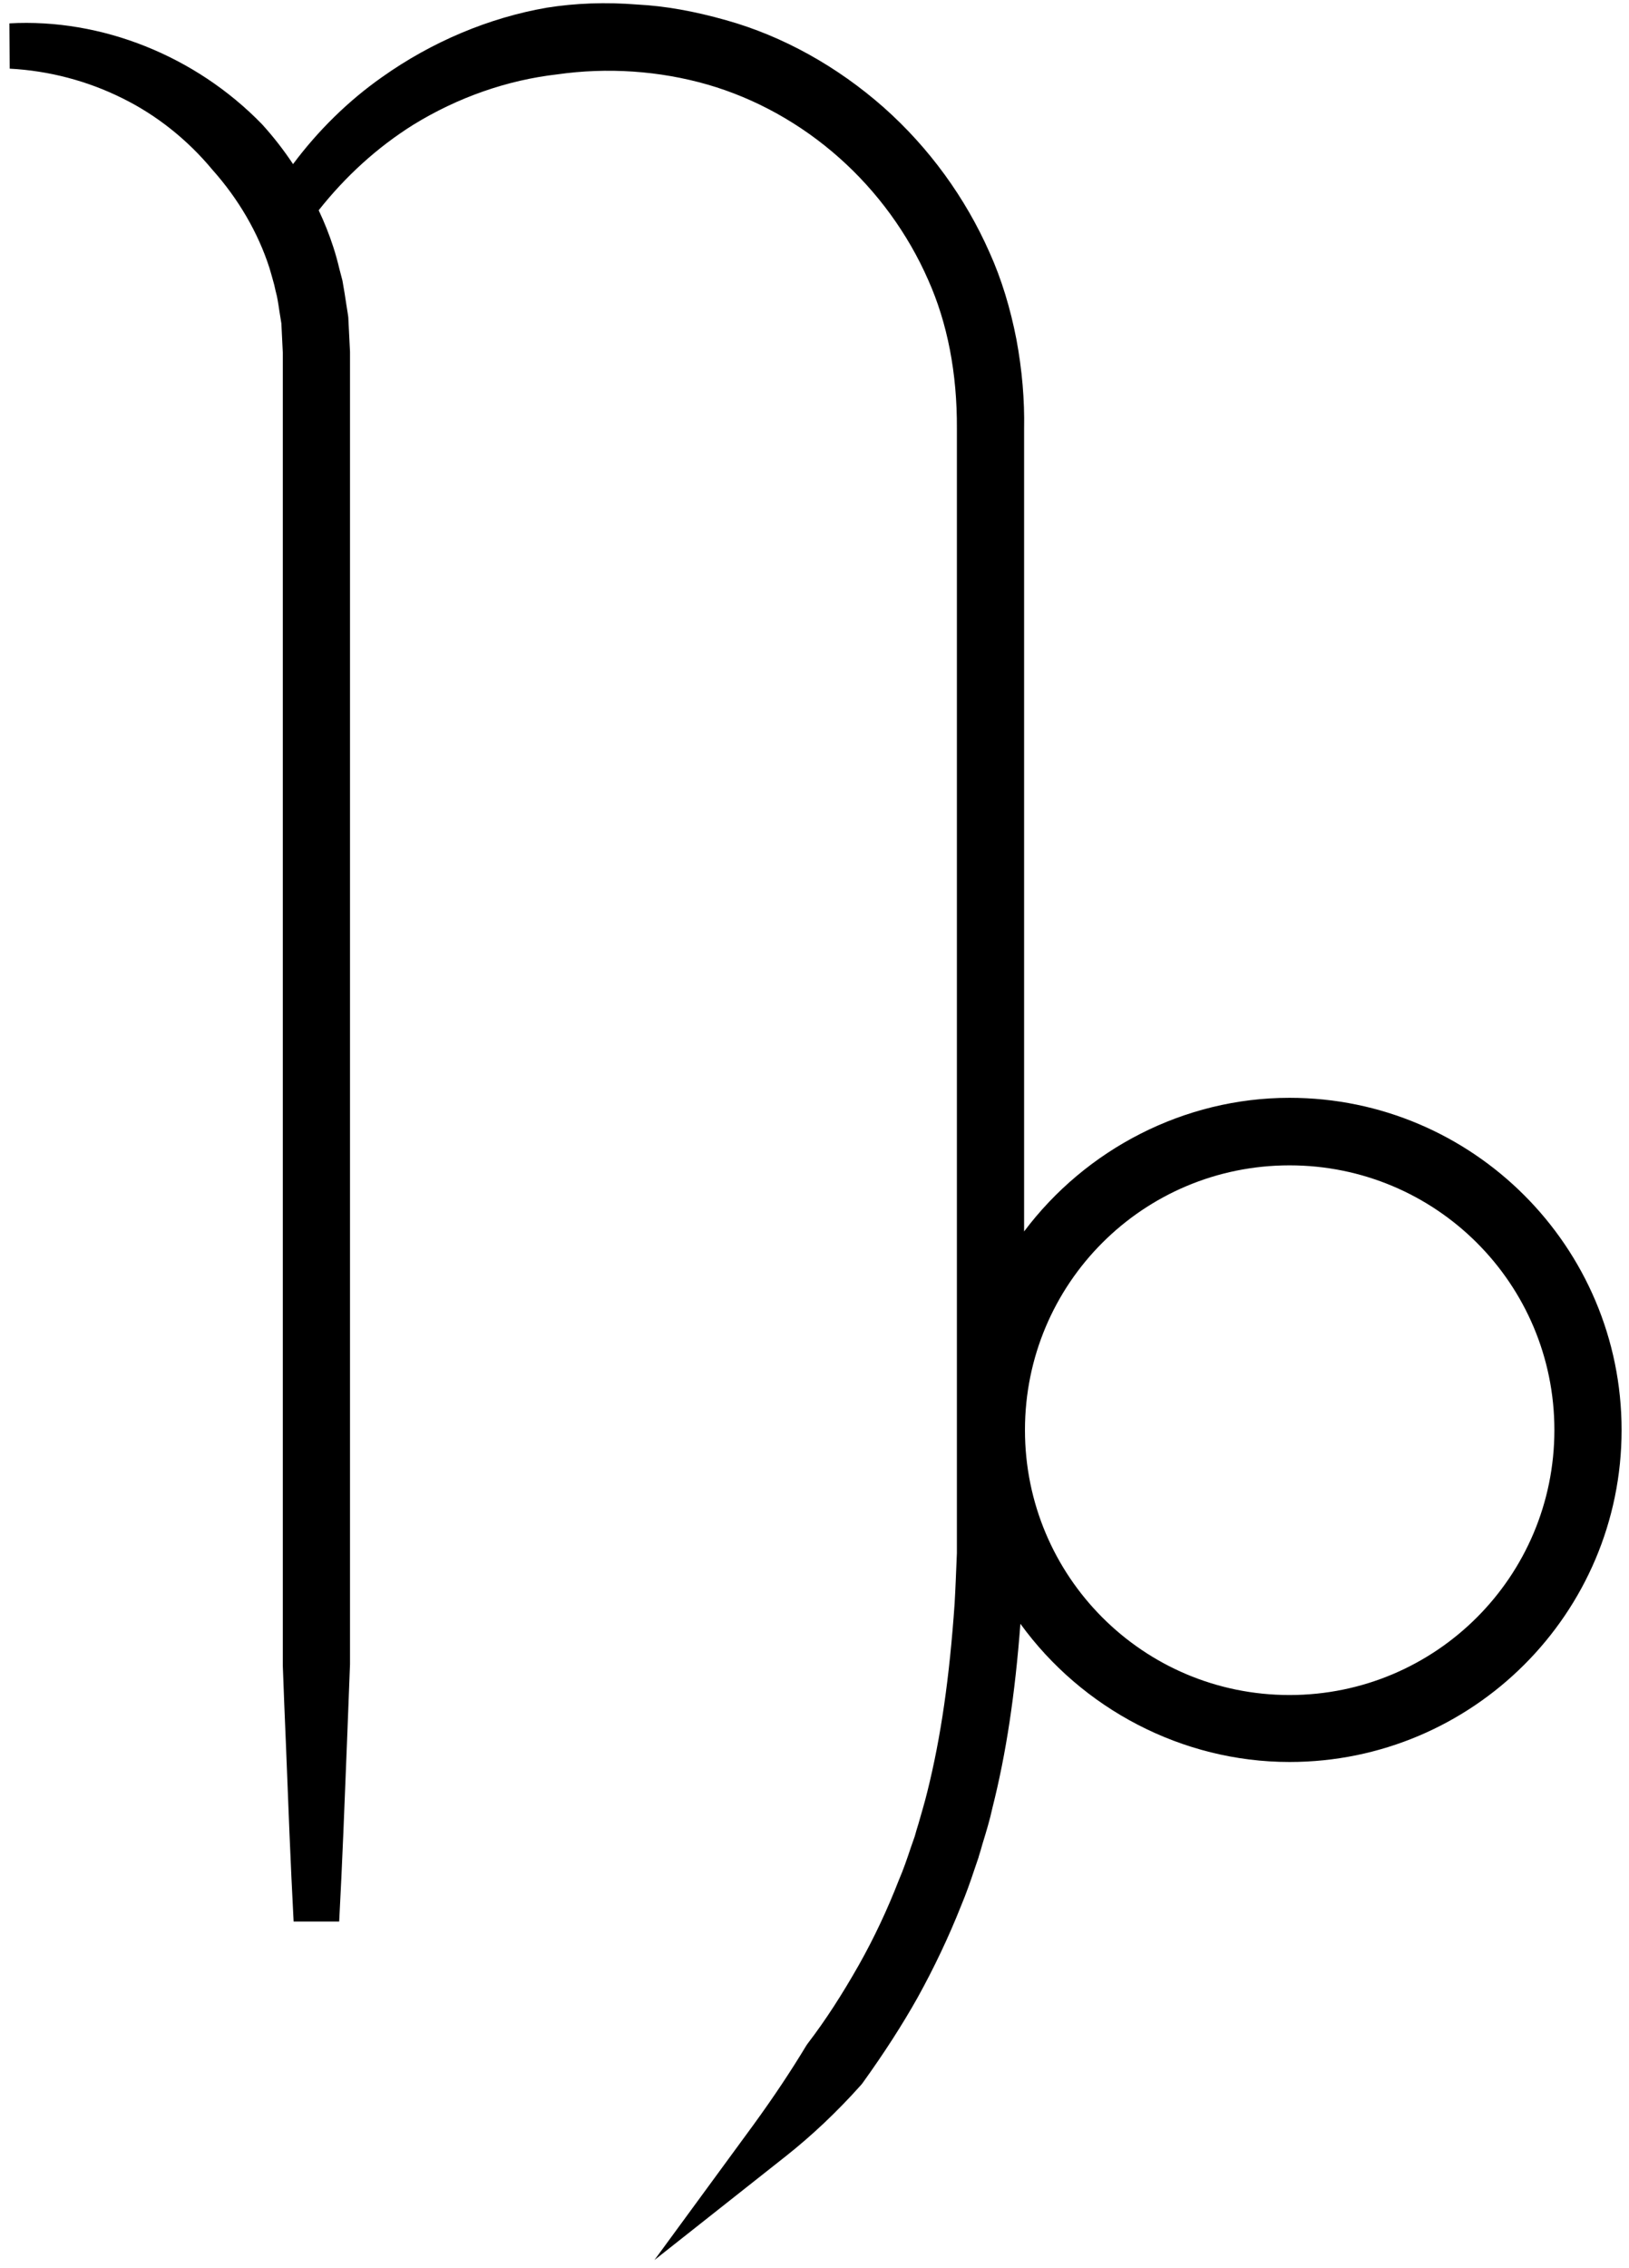 <svg version="1.2" xmlns="http://www.w3.org/2000/svg" viewBox="0 0 572 796" width="572" height="796">
	<title>Objects</title>
	<style>
		.s0 { fill: #000000 } 
	</style>
	<g id="Objects">
		<path id="Capricorn" fill-rule="evenodd" class="s0" d="m229.8 793.2l34.8-47.5c7.2-9.9 13.3-19.1 18.6-27.9l0.5-0.7c6.2-8.1 12-17.1 17.9-27.5 5.3-9.4 10-19.4 14-29.7 1.6-3.7 2.9-7.5 4.2-11.4l1.4-4q0.6-2.2 1.3-4.4c1.1-3.9 2.2-7.5 3.1-11.2 4.8-19.2 7.8-40.2 9.6-66.1 0.3-5.1 0.5-10.6 0.8-17.7v-394.7c0.1-19.4-3.3-37-10.1-52.2-7.1-16.2-17.9-31-31.2-42.8-13.6-12.1-29.6-20.9-46.2-25.7-17-4.9-35.3-6.1-52.8-3.6-17.6 2-35 8.1-50.6 17.7-12.6 7.9-23.7 18-33.2 30 2 4.2 3.7 8.5 5.1 12.8 0.9 2.7 1.6 5.4 2.2 7.9q0.5 1.9 1 3.8l0.1 0.5c0.5 2.7 0.9 5.4 1.3 8q0.3 1.9 0.6 3.8l0.1 0.8 0.6 12.1v460.6c-0.4 9.7-0.7 19.1-1.1 28.5-0.8 20.2-1.6 41.2-2.7 61.8h-16c-1.1-20.7-1.9-41.8-2.7-62.2q-0.6-13.9-1.1-27.7v-460.8l-0.5-10.2q-0.3-1.9-0.6-3.7c-0.3-2-0.6-4.1-1-6q-0.5-1.9-0.9-3.8c-0.6-2.1-1.1-4.1-1.7-6-4-12.4-10.9-24.2-20-34.4-8.7-10.5-19.6-19.2-31.6-25.1-12.2-6.1-25.9-9.7-39.6-10.4l-0.1-15.9c32.3-1.8 65.4 11.4 88.7 35.4q6 6.6 10.9 14c8.8-11.8 19.4-22.2 31.2-30.5 17.6-12.5 37.7-20.9 57.9-24.4 10-1.6 20.7-2 31.9-1.1 9.6 0.5 19.8 2.3 31.1 5.5 20 5.6 39.1 16.3 55.3 30.6 15.9 14.1 28.7 31.7 37.2 51 4.2 9.3 7.3 19.6 9.4 30.4 2 10.7 2.9 21.3 2.7 31.5v281.6c21.7-28.9 56.2-46.9 93.2-46.9 64.3 0 116.6 52.3 116.6 116.6 0 64.3-52.3 116.5-116.6 116.5-37.7 0-72.9-18.7-94.5-48.5-1.9 24.9-5 45.5-9.8 64.5-0.9 4.2-2.2 8.5-3.5 12.7q-0.6 2.2-1.3 4.4l-0.1 0.4-1.4 4.1c-1.4 4.2-2.9 8.5-4.7 12.8-4.4 11.1-9.6 22-15.3 32.3-5.4 9.6-11.7 19.4-19.4 30.1l-0.5 0.6c-8.3 9.3-17.2 17.7-26.3 24.9zm316-291.3c0-51.4-41.6-92.9-93-92.9-51.4 0-92.9 41.5-92.9 92.9 0 51.4 41.5 93 92.9 93 51.4 0 93-41.6 93-93z"/>
	</g>
</svg>